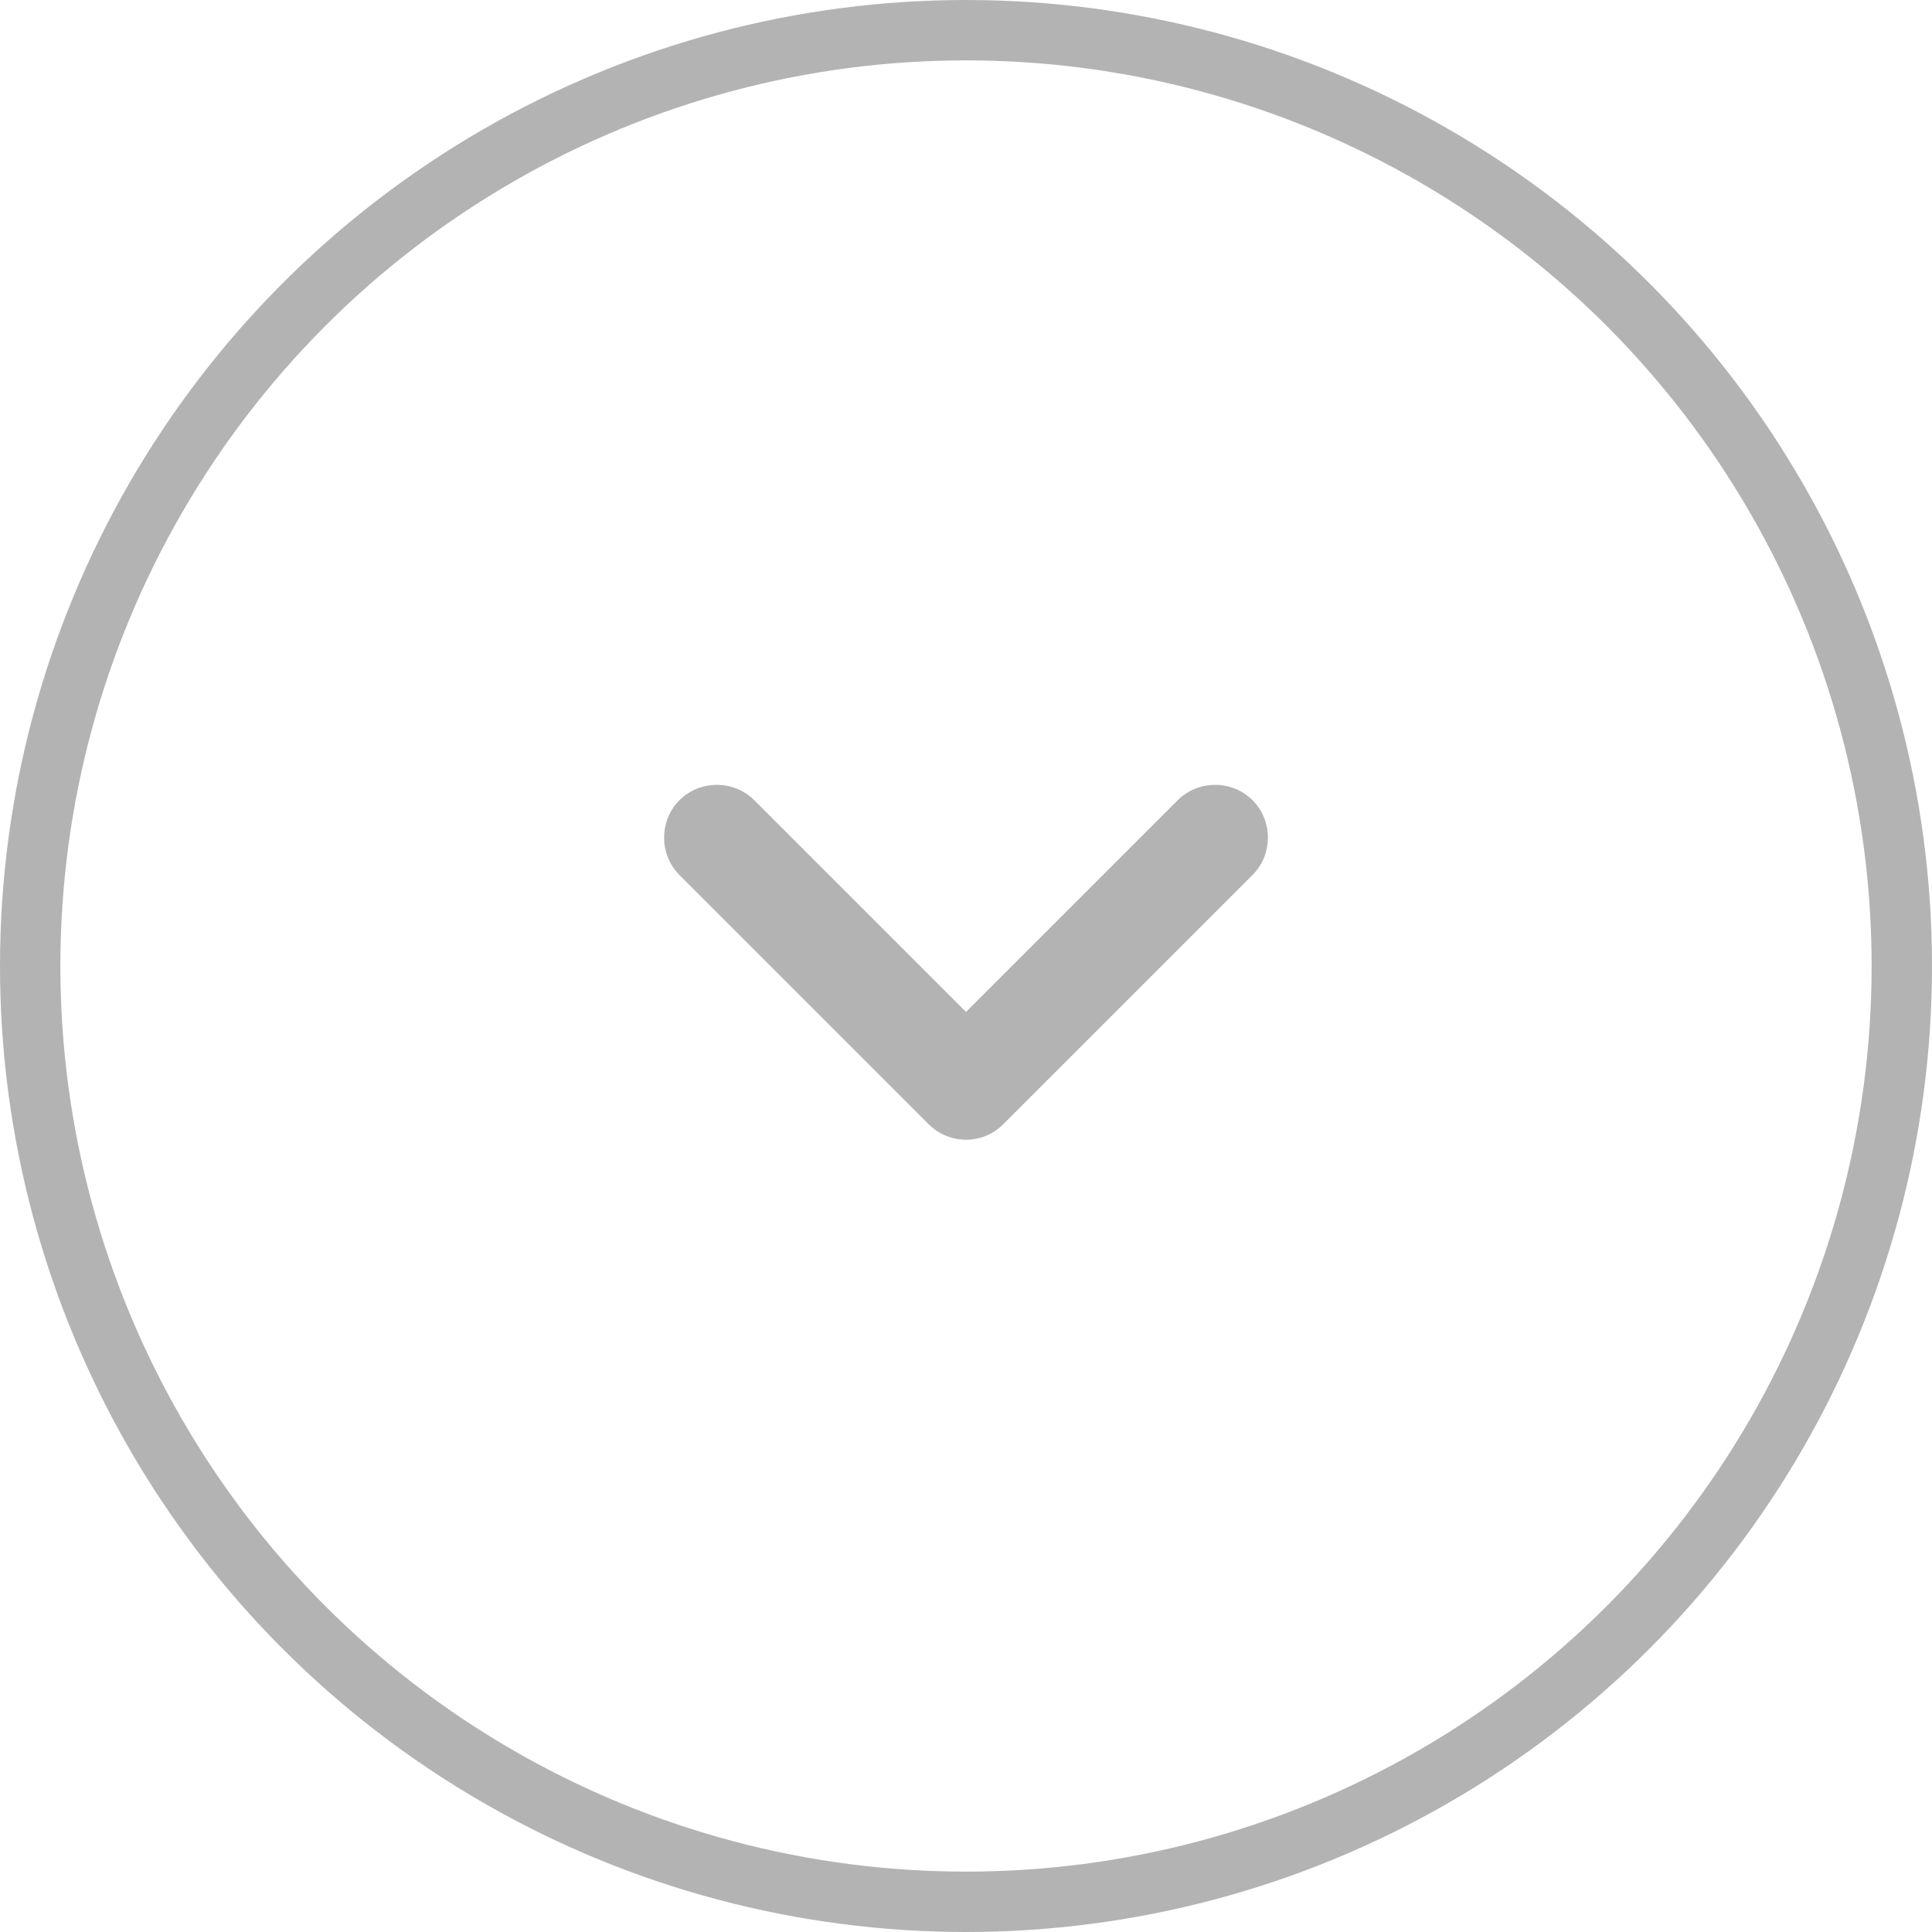 <svg width="32" height="32" viewBox="0 0 32 32" fill="none" xmlns="http://www.w3.org/2000/svg">
<circle cx="16" cy="16" r="15.5" stroke="#B3B3B3"/>
<path d="M16 18.877C15.778 18.877 15.556 18.795 15.38 18.619L11.254 14.493C10.915 14.154 10.915 13.593 11.254 13.254C11.593 12.915 12.154 12.915 12.493 13.254L16 16.761L19.507 13.254C19.846 12.915 20.407 12.915 20.746 13.254C21.085 13.593 21.085 14.154 20.746 14.493L16.619 18.619C16.444 18.795 16.222 18.877 16 18.877Z" fill="#B3B3B3"/>
</svg>
